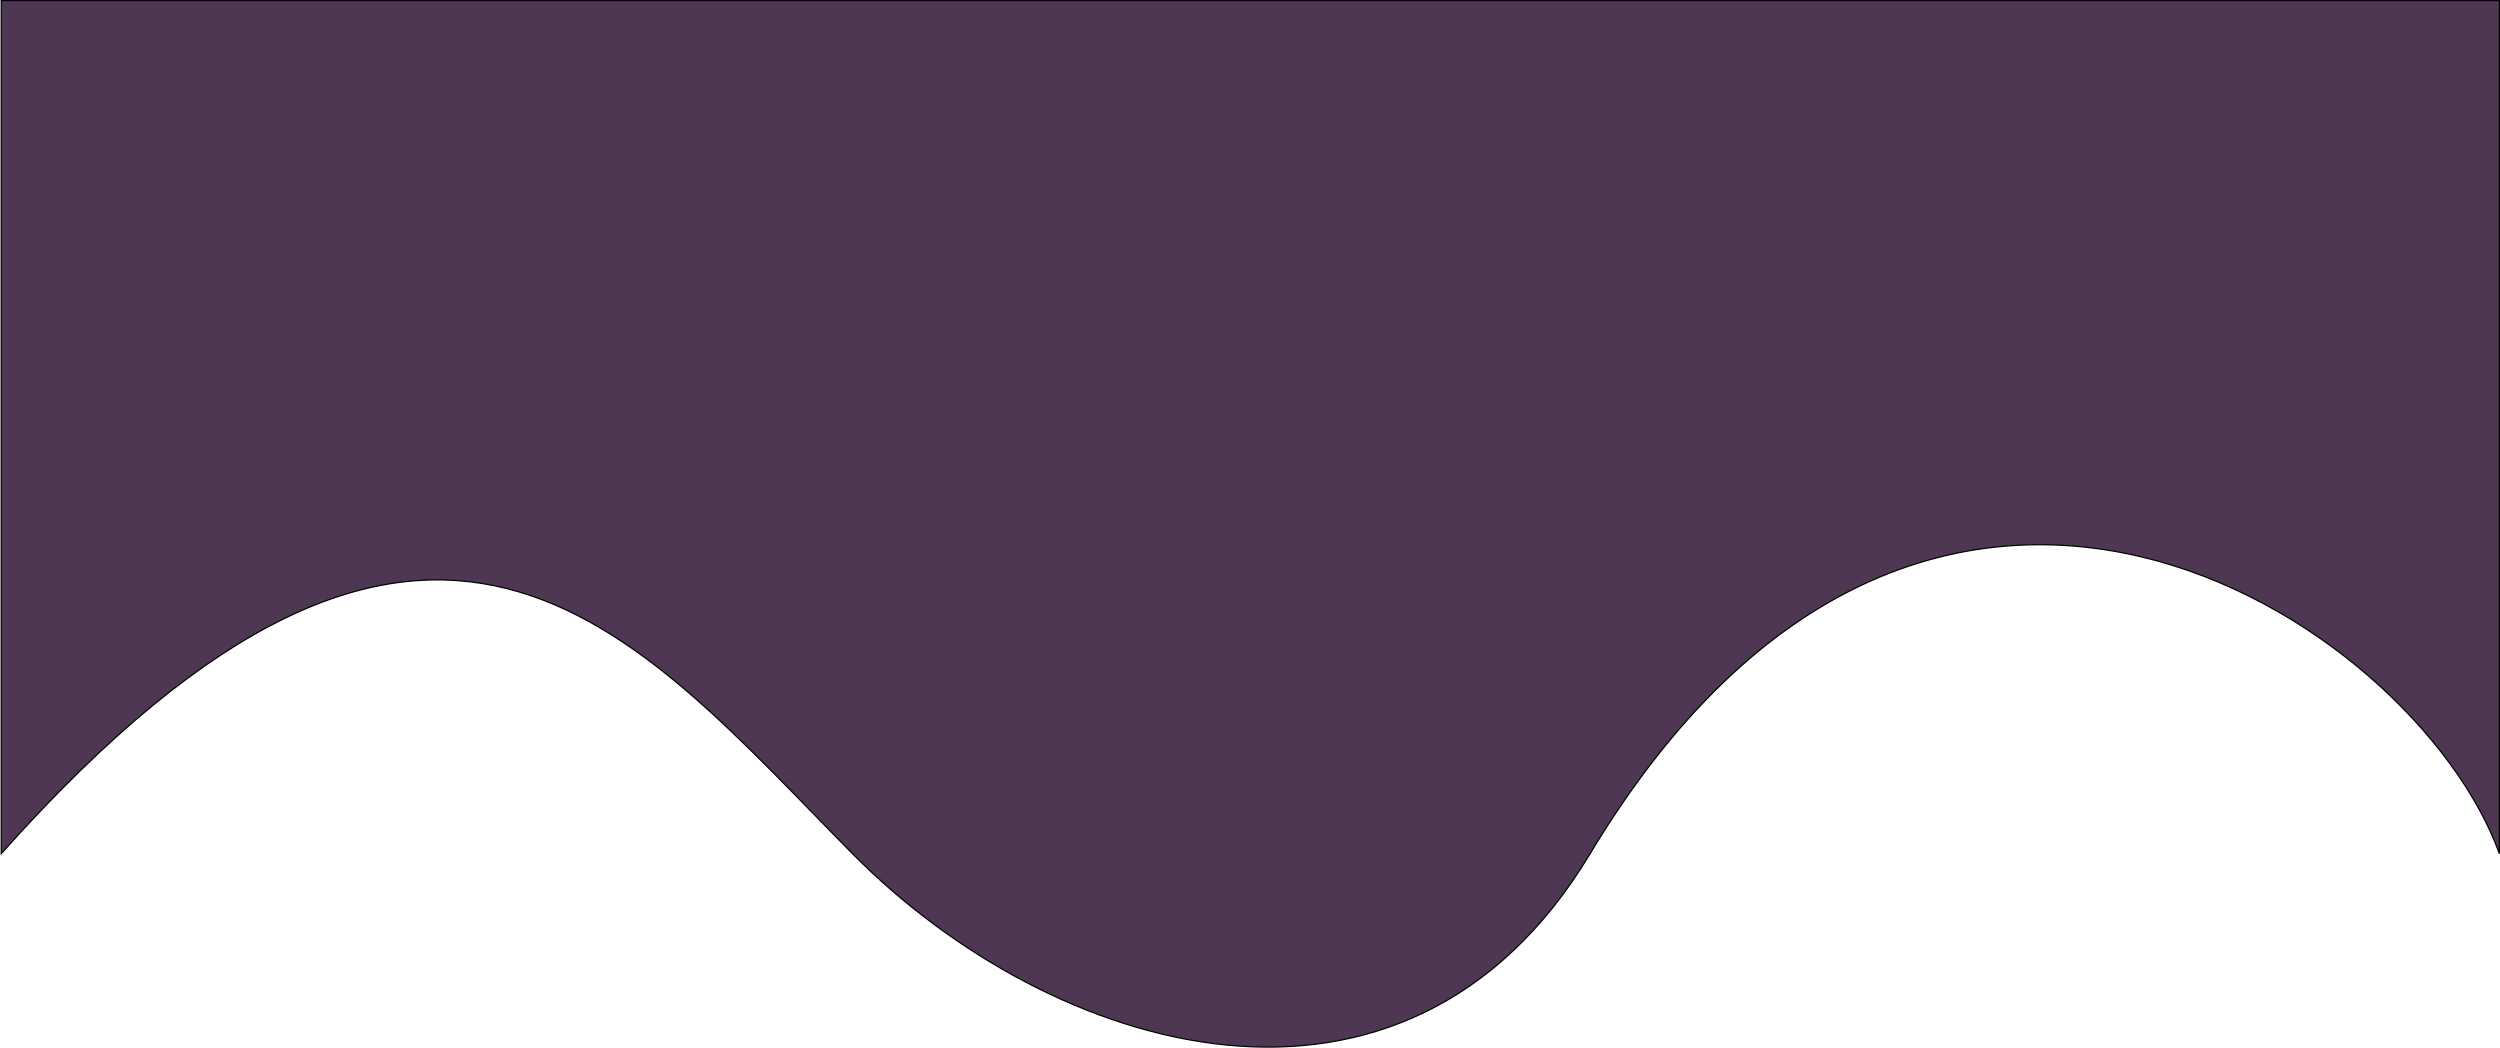<svg width="2047" height="858" viewBox="0 0 2047 858" fill="none" xmlns="http://www.w3.org/2000/svg">
<path d="M2046.5 0.5H1V699C355 302 518 517 698 699C861 863.811 1150 952 1302 699C1577.01 241.253 1977.5 507.5 2046.5 699V0.5Z" fill="#4E3752" stroke="black"/>
</svg>
